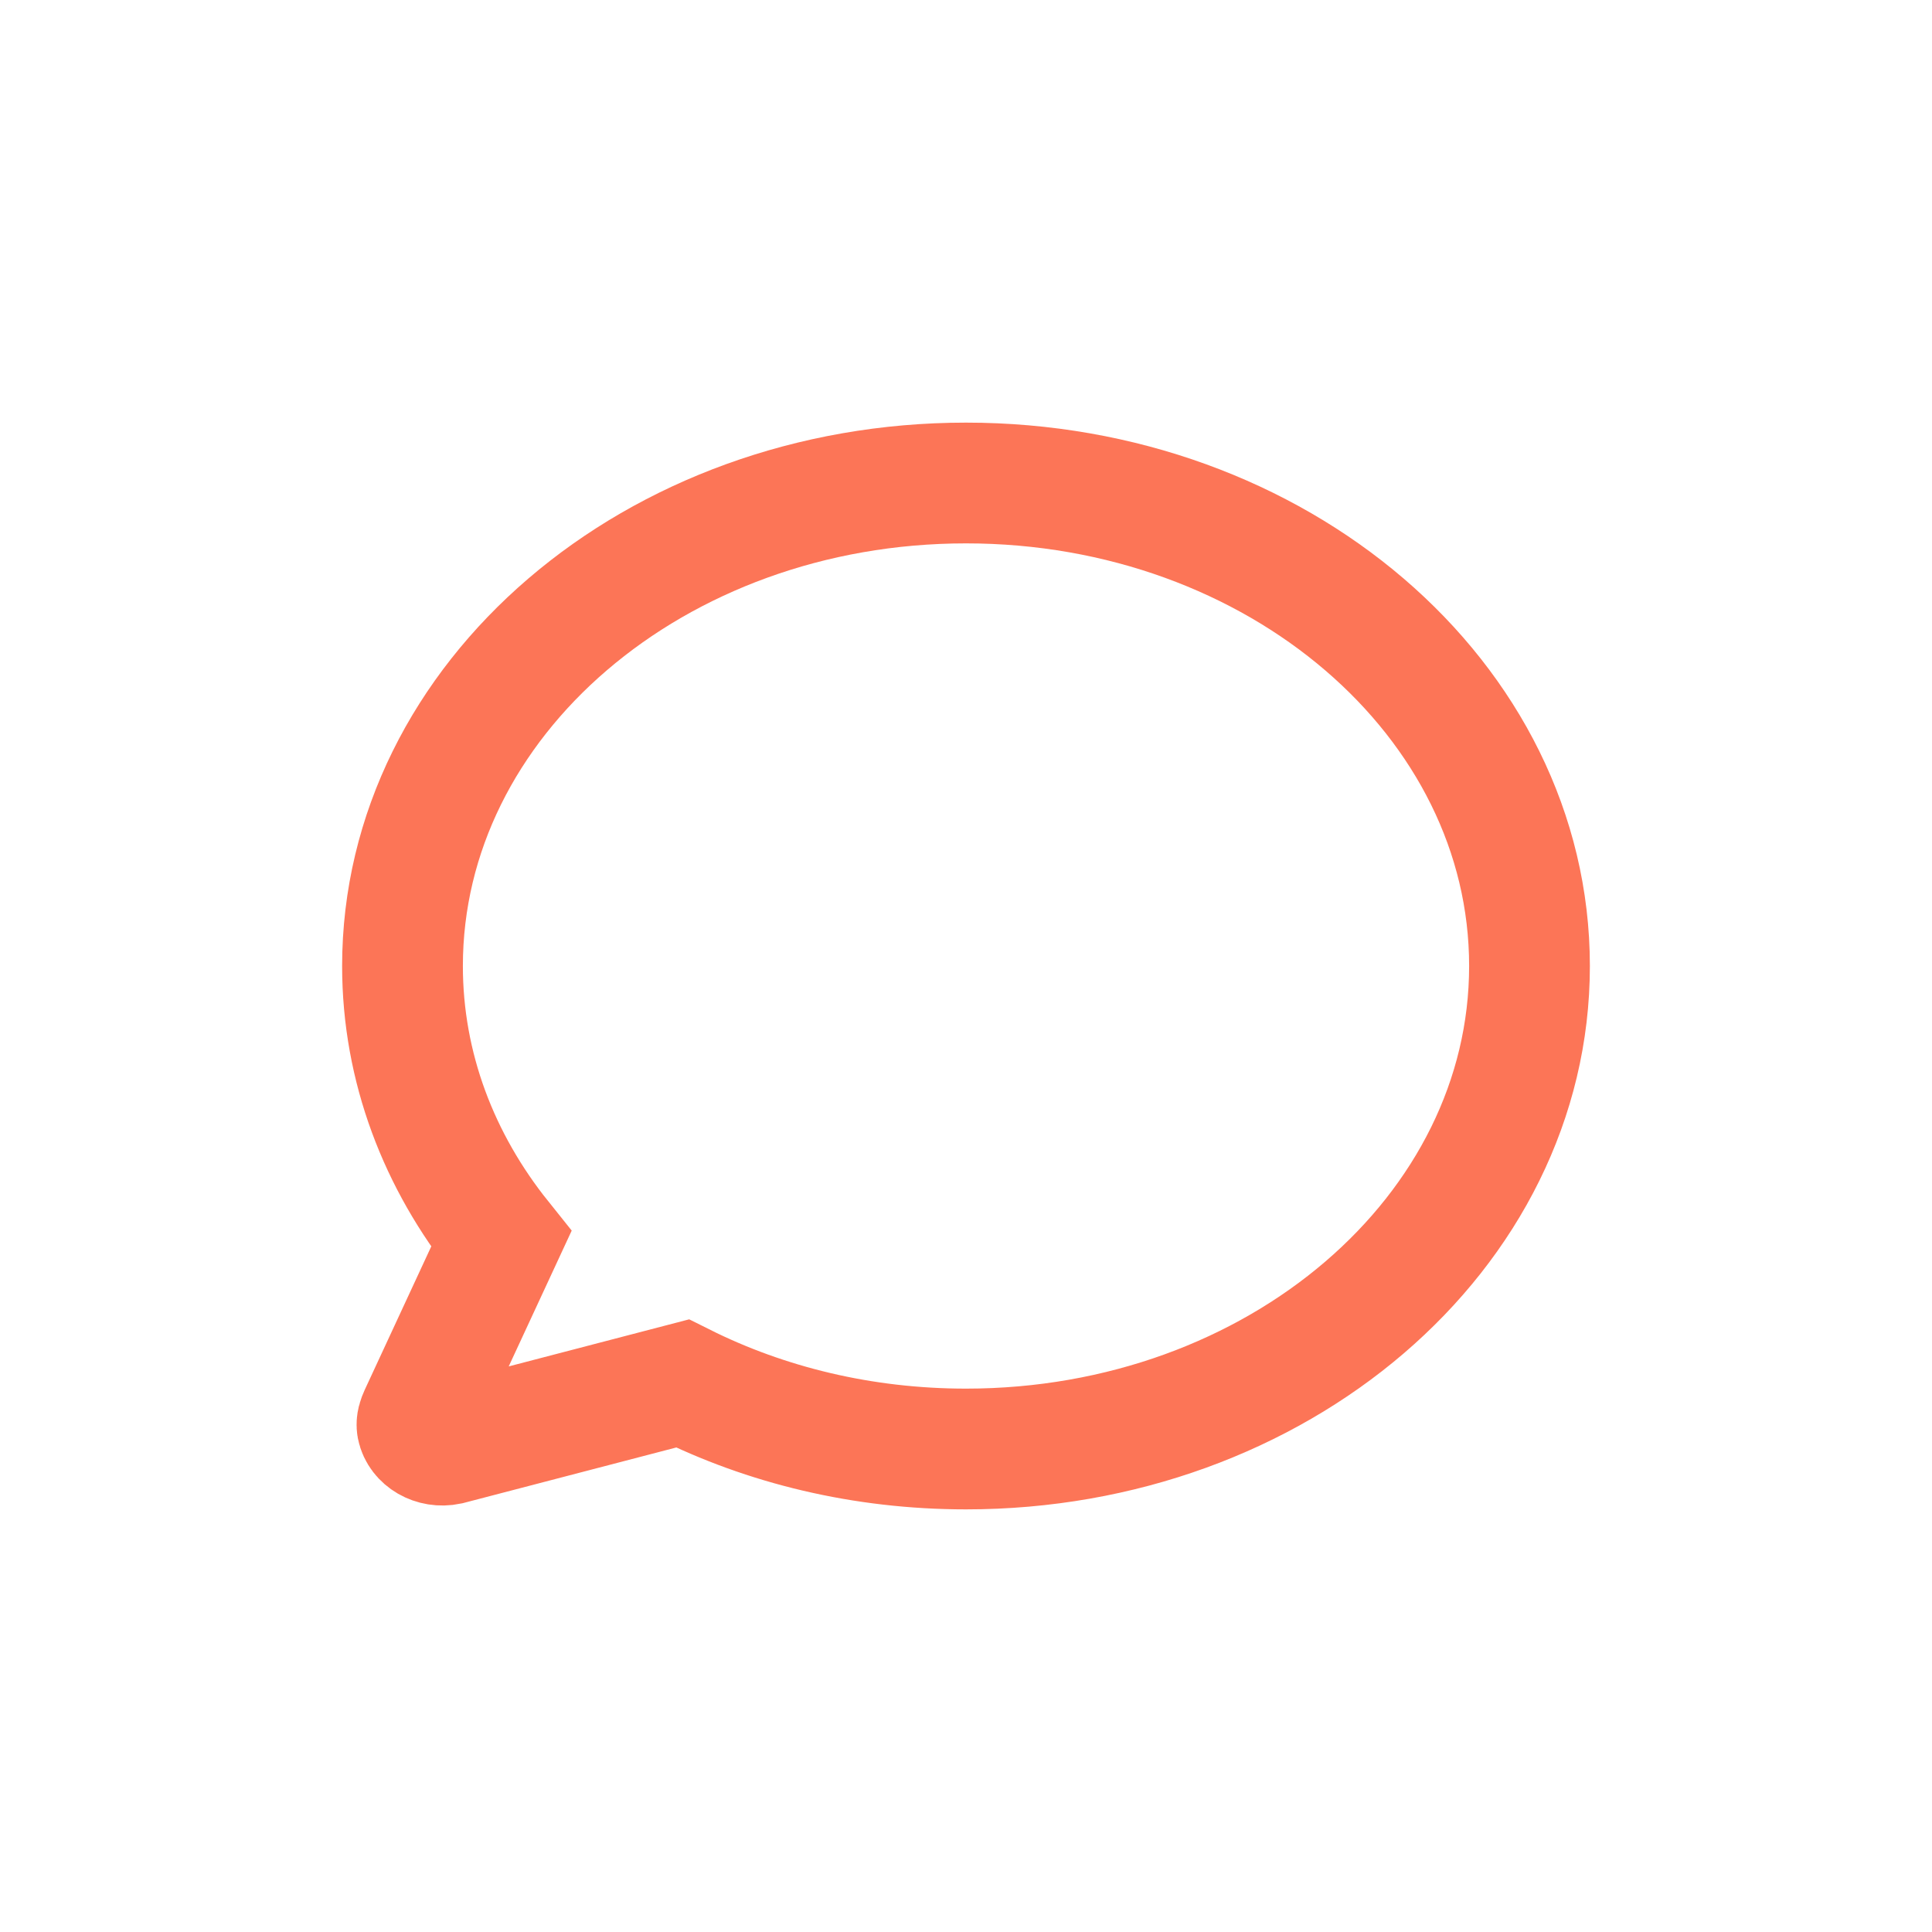 <svg width="24" height="24" viewBox="0 0 24 24" fill="none" xmlns="http://www.w3.org/2000/svg">
<path d="M19 12C19 15.314 15.866 18 12 18C10.716 18 9.513 17.704 8.478 17.186L5.572 17.944C5.387 17.983 5.212 17.876 5.182 17.725C5.173 17.675 5.191 17.625 5.212 17.579L6.226 15.393C5.453 14.428 5 13.259 5 12C5 8.686 8.134 6 12 6C15.866 6 19 8.686 19 12Z" stroke="#FC7557" stroke-width="1.5"/>
</svg>
